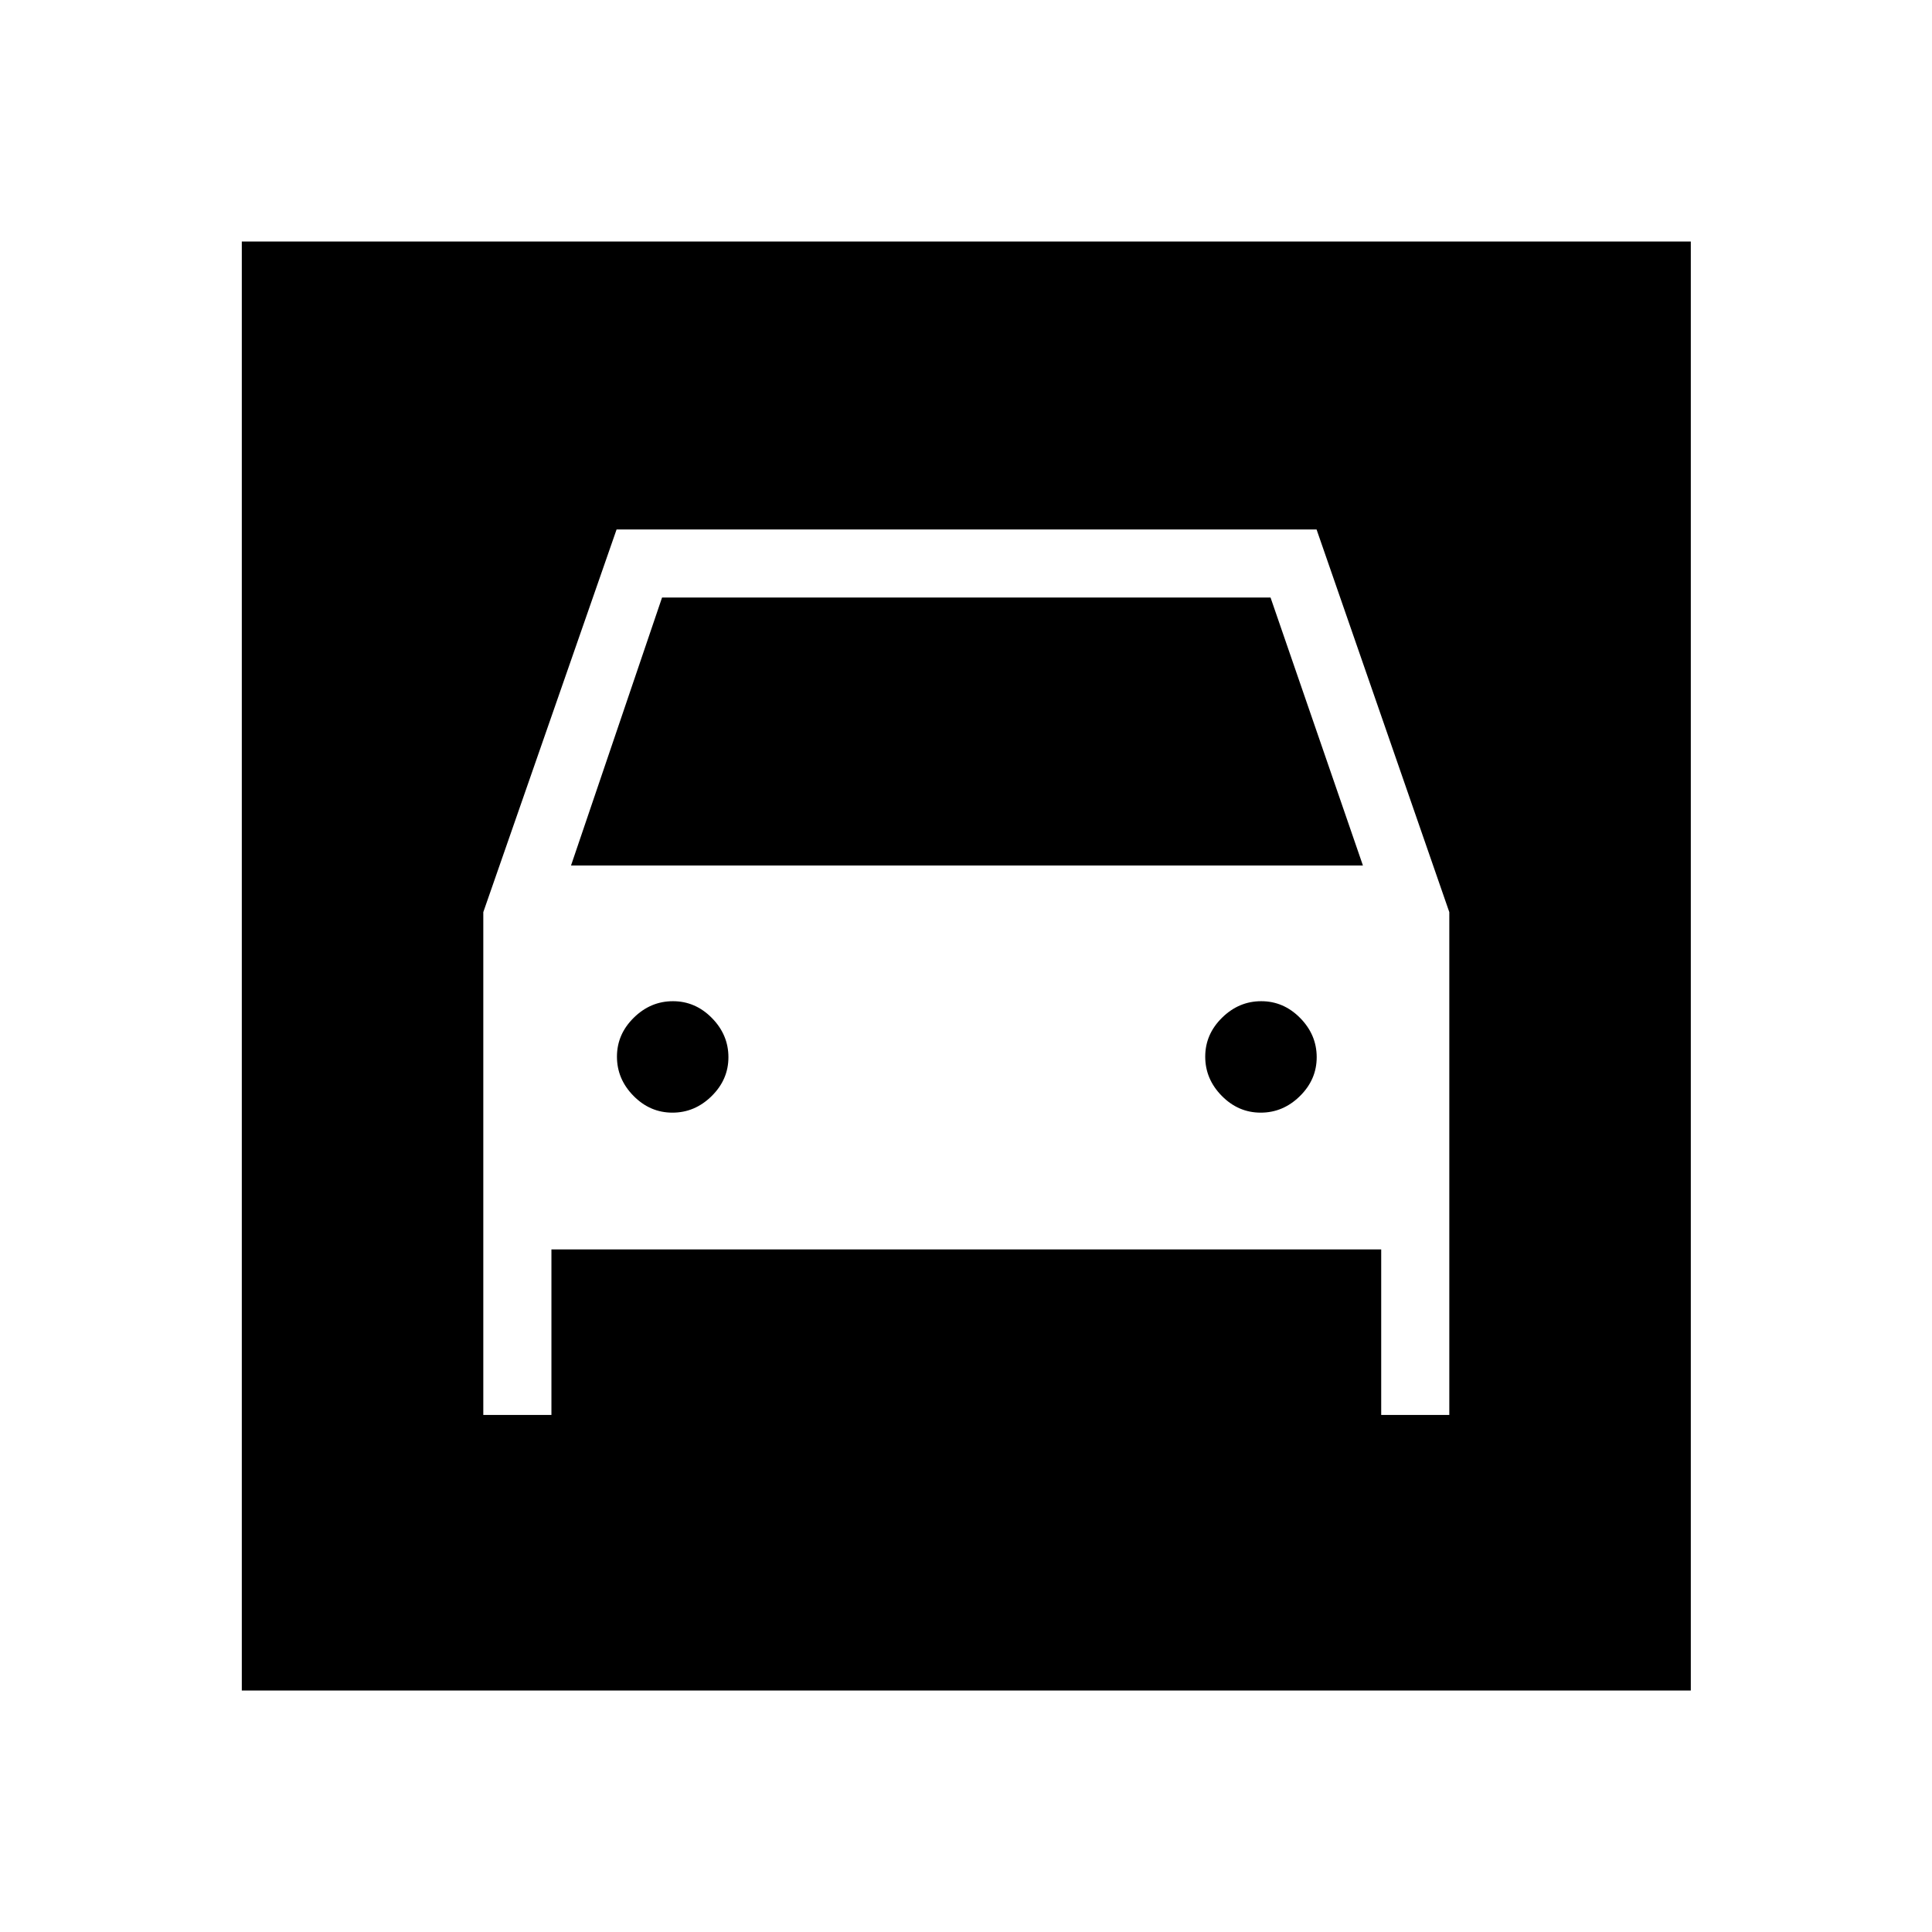 <svg xmlns="http://www.w3.org/2000/svg" height="40" viewBox="0 -960 960 960" width="40"><path d="M120.15-120v-720h720v720h-720Zm213.98-287.13q-11.13 0-19.35-8.34-8.22-8.35-8.22-19.48t8.35-19.34q8.34-8.22 19.47-8.22 11.13 0 19.35 8.34 8.22 8.35 8.22 19.48t-8.35 19.34q-8.34 8.22-19.47 8.22Zm292.31 0q-11.13 0-19.35-8.34-8.22-8.35-8.22-19.48t8.35-19.34q8.34-8.22 19.47-8.22 11.13 0 19.35 8.34 8.22 8.35 8.22 19.48t-8.35 19.34q-8.34 8.22-19.47 8.22Zm-386.29-99.64v249.85H274v-82.26h412.31v82.26h33.84v-249.85l-65.96-190.15H306.38l-66.23 190.15Zm43.59-23.18 45.23-133.13h302.36l45.9 133.13H283.74Z"/></svg>